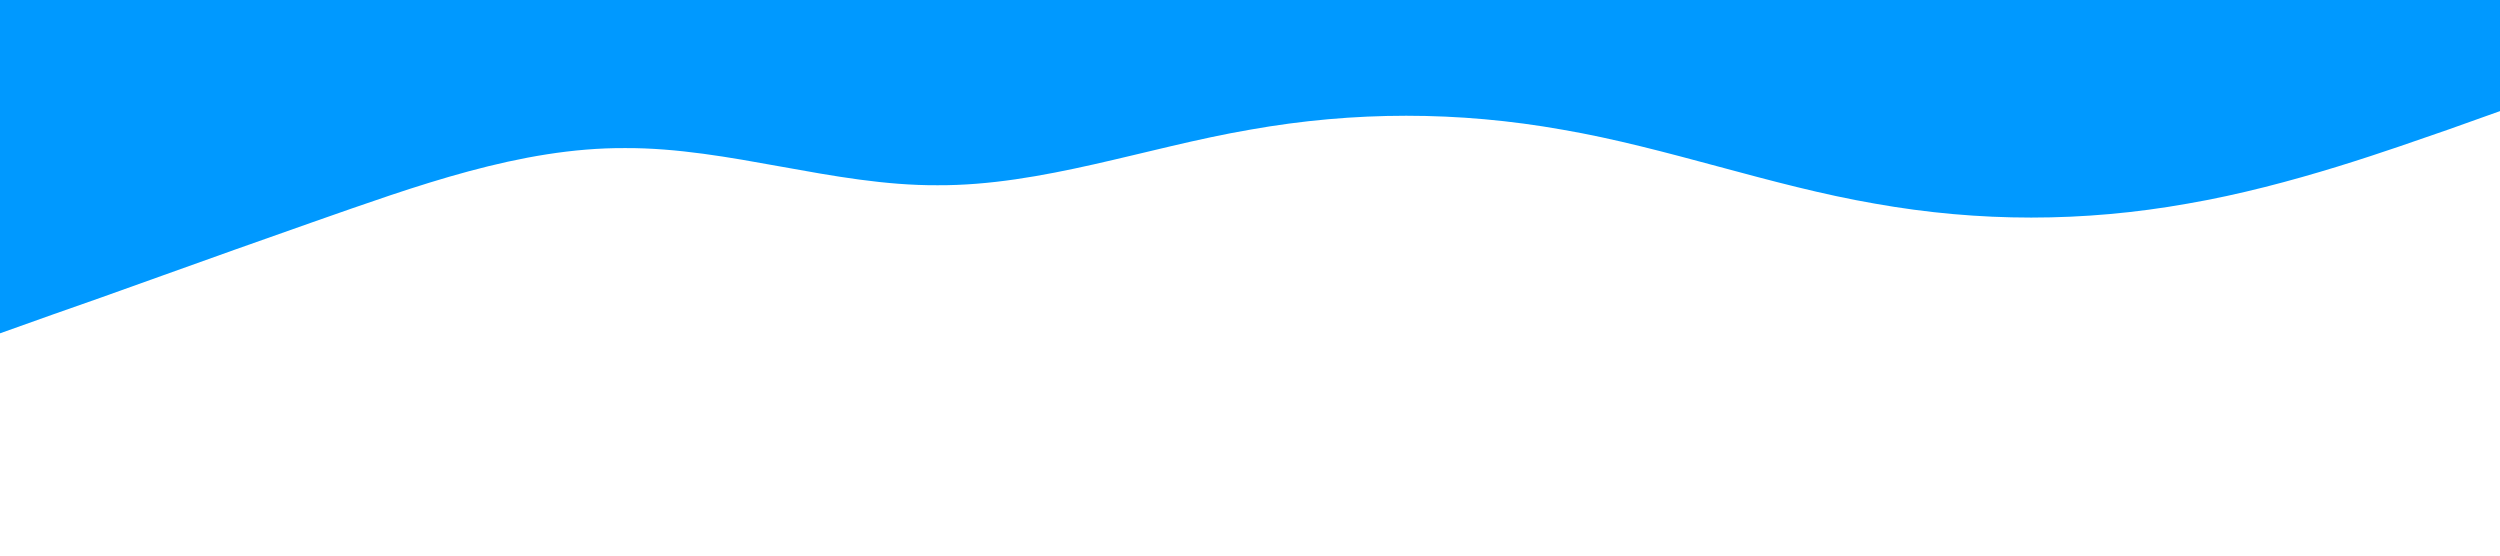 <?xml version="1.0" standalone="no"?><svg xmlns="http://www.w3.org/2000/svg" viewBox="0 0 1440 320"><path fill="#0099ff" fill-opacity="1" d="M0,192L30,181.3C60,171,120,149,180,128C240,107,300,85,360,85.3C420,85,480,107,540,106.7C600,107,660,85,720,74.7C780,64,840,64,900,74.7C960,85,1020,107,1080,117.3C1140,128,1200,128,1260,117.3C1320,107,1380,85,1410,74.7L1440,64L1440,0L1410,0C1380,0,1320,0,1260,0C1200,0,1140,0,1080,0C1020,0,960,0,900,0C840,0,780,0,720,0C660,0,600,0,540,0C480,0,420,0,360,0C300,0,240,0,180,0C120,0,60,0,30,0L0,0Z"></path></svg>